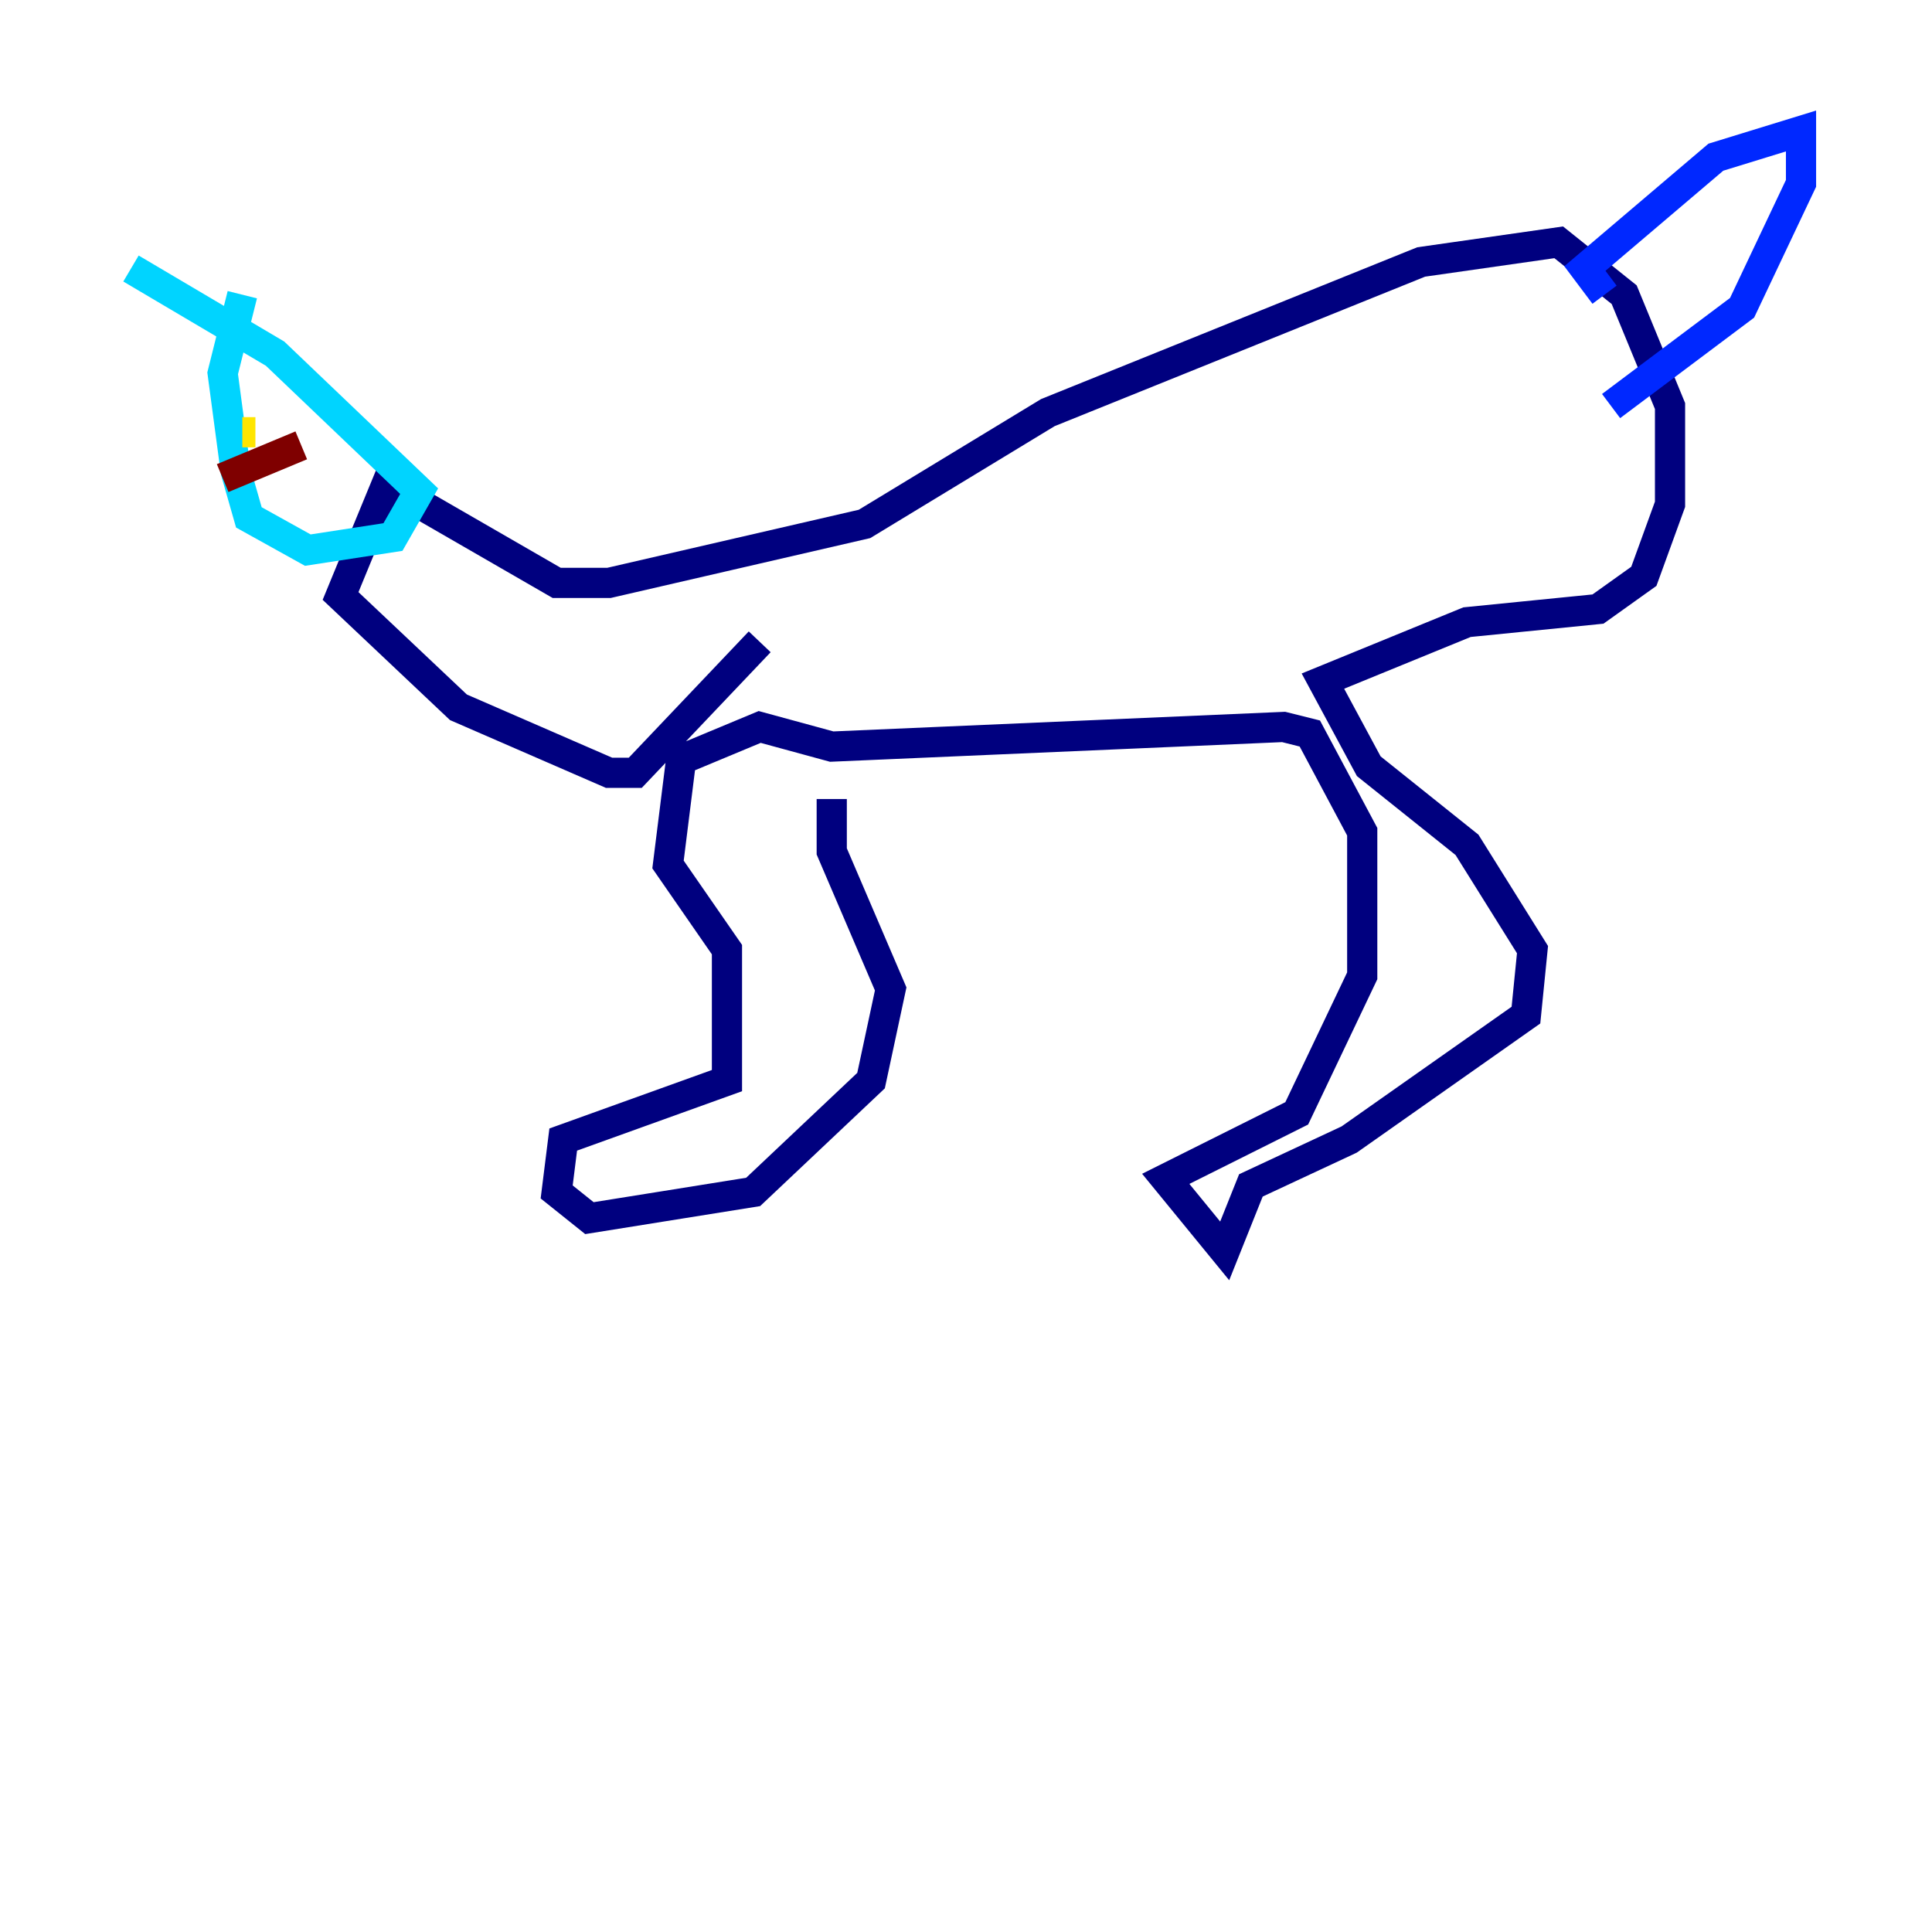 <?xml version="1.0" encoding="utf-8" ?>
<svg baseProfile="tiny" height="128" version="1.2" viewBox="0,0,128,128" width="128" xmlns="http://www.w3.org/2000/svg" xmlns:ev="http://www.w3.org/2001/xml-events" xmlns:xlink="http://www.w3.org/1999/xlink"><defs /><polyline fill="none" points="55.105,52.936 55.105,56.407 59.01,65.519 57.709,71.593 49.898,78.969 39.051,80.705 36.881,78.969 37.315,75.498 48.163,71.593 48.163,62.915 44.258,57.275 45.125,50.332 50.332,48.163 55.105,49.464 85.044,48.163 86.78,48.597 90.251,55.105 90.251,64.651 85.912,73.763 77.234,78.102 81.139,82.875 82.875,78.536 89.383,75.498 101.098,67.254 101.532,62.915 97.193,55.973 90.685,50.766 87.647,45.125 97.193,41.22 105.871,40.352 108.909,38.183 110.644,33.41 110.644,26.902 107.607,19.525 103.268,16.054 94.156,17.356 69.424,27.336 57.275,34.712 40.352,38.617 36.881,38.617 25.6,32.108 22.563,39.485 30.373,46.861 40.352,51.2 42.088,51.2 50.332,42.522" stroke="#00007f" stroke-width="2" /><polyline fill="none" points="106.305,19.525 105.003,17.79 113.681,10.414 119.322,8.678 119.322,12.149 115.417,20.393 106.739,26.902" stroke="#0028ff" stroke-width="2" /><polyline fill="none" points="16.054,19.525 14.752,24.732 15.62,31.241 16.488,34.278 20.393,36.447 26.034,35.58 27.77,32.542 18.224,23.43 8.678,17.79" stroke="#00d4ff" stroke-width="2" /><polyline fill="none" points="16.054,28.637 16.054,28.637" stroke="#7cff79" stroke-width="2" /><polyline fill="none" points="16.922,28.637 16.054,28.637" stroke="#ffe500" stroke-width="2" /><polyline fill="none" points="19.525,27.77 19.525,27.77" stroke="#ff4600" stroke-width="2" /><polyline fill="none" points="19.959,29.505 14.752,31.675" stroke="#7f0000" stroke-width="2" /></svg>